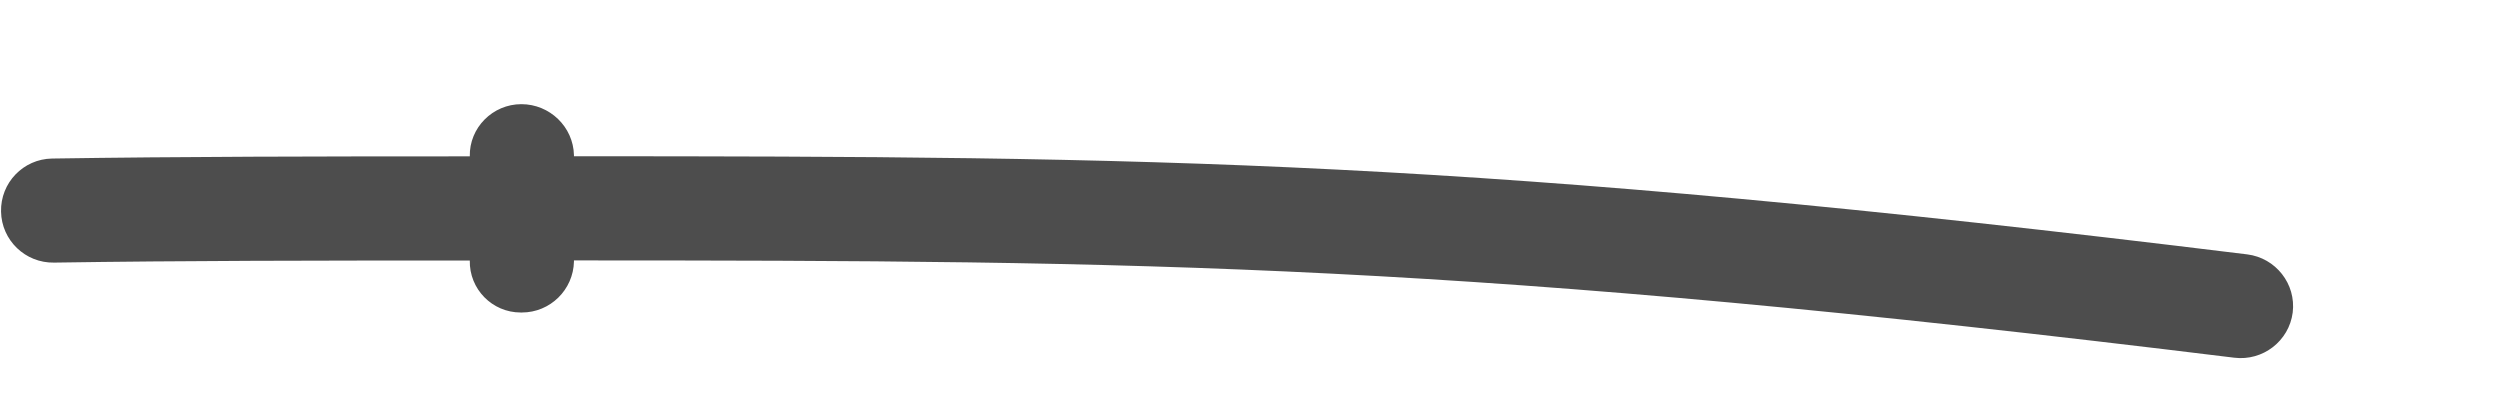 <svg width="24" height="4" viewBox="0 0 24 4" fill="none" xmlns="http://www.w3.org/2000/svg">
<g clip-path="url(#clip0_177_2)">
<path d="M0.01 2.031C0.004 1.755 0.223 1.527 0.499 1.522C1.747 1.503 3.043 1.501 4.51 1.501C4.504 1.226 4.73 1 5.005 1C5.278 1 5.504 1.218 5.51 1.49L5.51 1.5C11.073 1.501 14.136 1.527 21.573 2.442C21.847 2.476 22.044 2.726 22.01 3C21.975 3.274 21.723 3.468 21.449 3.434C14.068 2.527 11.047 2.501 5.51 2.5L5.51 2.51C5.504 2.782 5.282 3 5.01 3L4.999 3C4.725 3 4.504 2.775 4.51 2.501C3.044 2.501 1.757 2.502 0.519 2.521C0.243 2.526 0.015 2.307 0.01 2.031Z" fill="#4D4D4D"/>
</g>
<defs>
<clipPath id="clip0_177_2">
<rect width="24" height="4" fill="white"/>
</clipPath>
</defs>
</svg>

